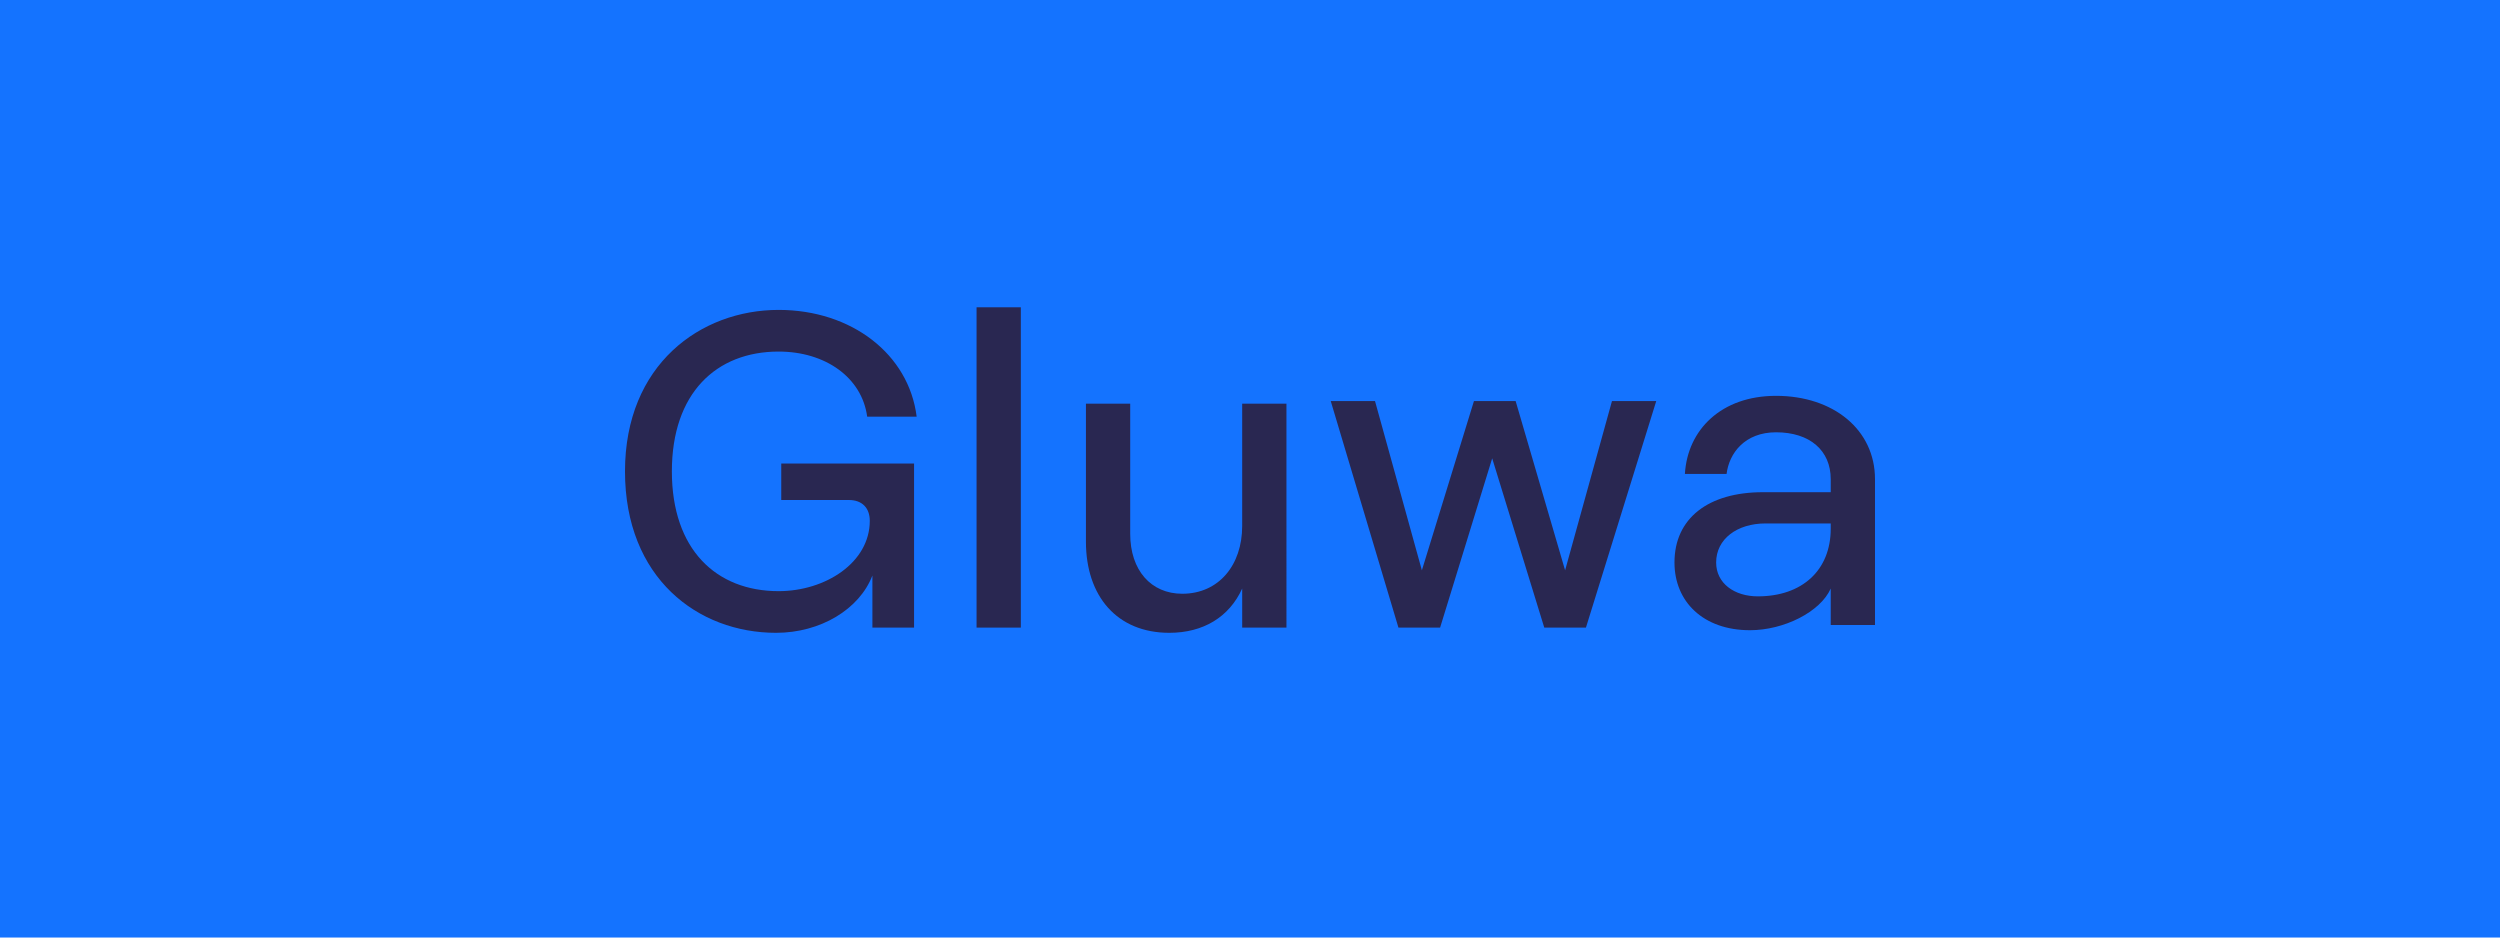 <?xml version="1.0" encoding="utf-8"?>
<!-- Generator: Adobe Illustrator 25.2.1, SVG Export Plug-In . SVG Version: 6.00 Build 0)  -->
<svg version="1.1" id="Layer_1" xmlns="http://www.w3.org/2000/svg" xmlns:xlink="http://www.w3.org/1999/xlink" x="0px" y="0px"
	 viewBox="0 0 96 36" style="enable-background:new 0 0 96 36;" xml:space="preserve">
<style type="text/css">
	.st0{fill-rule:evenodd;clip-rule:evenodd;fill:#1473FF;}
	.st1{fill:#292751;}
</style>
<desc>Created with Sketch.</desc>
<g id="CONTAINER-COLOR">
	<g>
		<rect id="Rectangle-13_8_" class="st0" width="96" height="36"/>
	</g>
</g>
<g>
	<path class="st1" d="M35.1,17.8v6.3h-1.6v-2c-0.5,1.3-2,2.2-3.7,2.2c-3,0-5.8-2.1-5.8-6.2c0-4.1,2.9-6.2,5.9-6.2
		c2.8,0,5,1.7,5.3,4.1h-1.9c-0.2-1.5-1.6-2.5-3.4-2.5c-2.4,0-4.1,1.6-4.1,4.6s1.7,4.6,4.1,4.6c1.8,0,3.5-1.1,3.5-2.7
		c0-0.5-0.3-0.8-0.8-0.8H30v-1.4H35.1z"/>
	<path class="st1" d="M37.5,11.8h1.7v12.3h-1.7V11.8z"/>
	<path class="st1" d="M49.4,24.1h-1.7v-1.5c-0.5,1.1-1.5,1.7-2.8,1.7c-2,0-3.2-1.4-3.2-3.5v-5.3h1.7v5c0,1.4,0.8,2.3,2,2.3
		c1.4,0,2.3-1.1,2.3-2.6v-4.7h1.7V24.1z"/>
	<path class="st1" d="M51.1,15.4h1.7l1.8,6.5l2-6.5h1.6l1.9,6.5l1.8-6.5h1.7l-2.7,8.7h-1.6l-2-6.5l-2,6.5h-1.6L51.1,15.4z"/>
	<path class="st1" d="M70.3,18.9c0,0,0-0.2,0-0.5c0-1.1-0.8-1.8-2.1-1.8c-1.2,0-1.8,0.8-1.9,1.6h-1.6c0.1-1.7,1.4-3,3.5-3
		c2.2,0,3.8,1.3,3.8,3.2v5.6h-1.7v-1.4c-0.4,0.9-1.8,1.6-3.1,1.6c-1.8,0-2.9-1.1-2.9-2.6c0-1.7,1.3-2.7,3.4-2.7H70.3z M70.3,20.3
		v-0.2h-2.5c-1.1,0-1.9,0.6-1.9,1.5c0,0.8,0.7,1.3,1.6,1.3C69.2,22.9,70.3,21.9,70.3,20.3z"/>
</g>
</svg>
